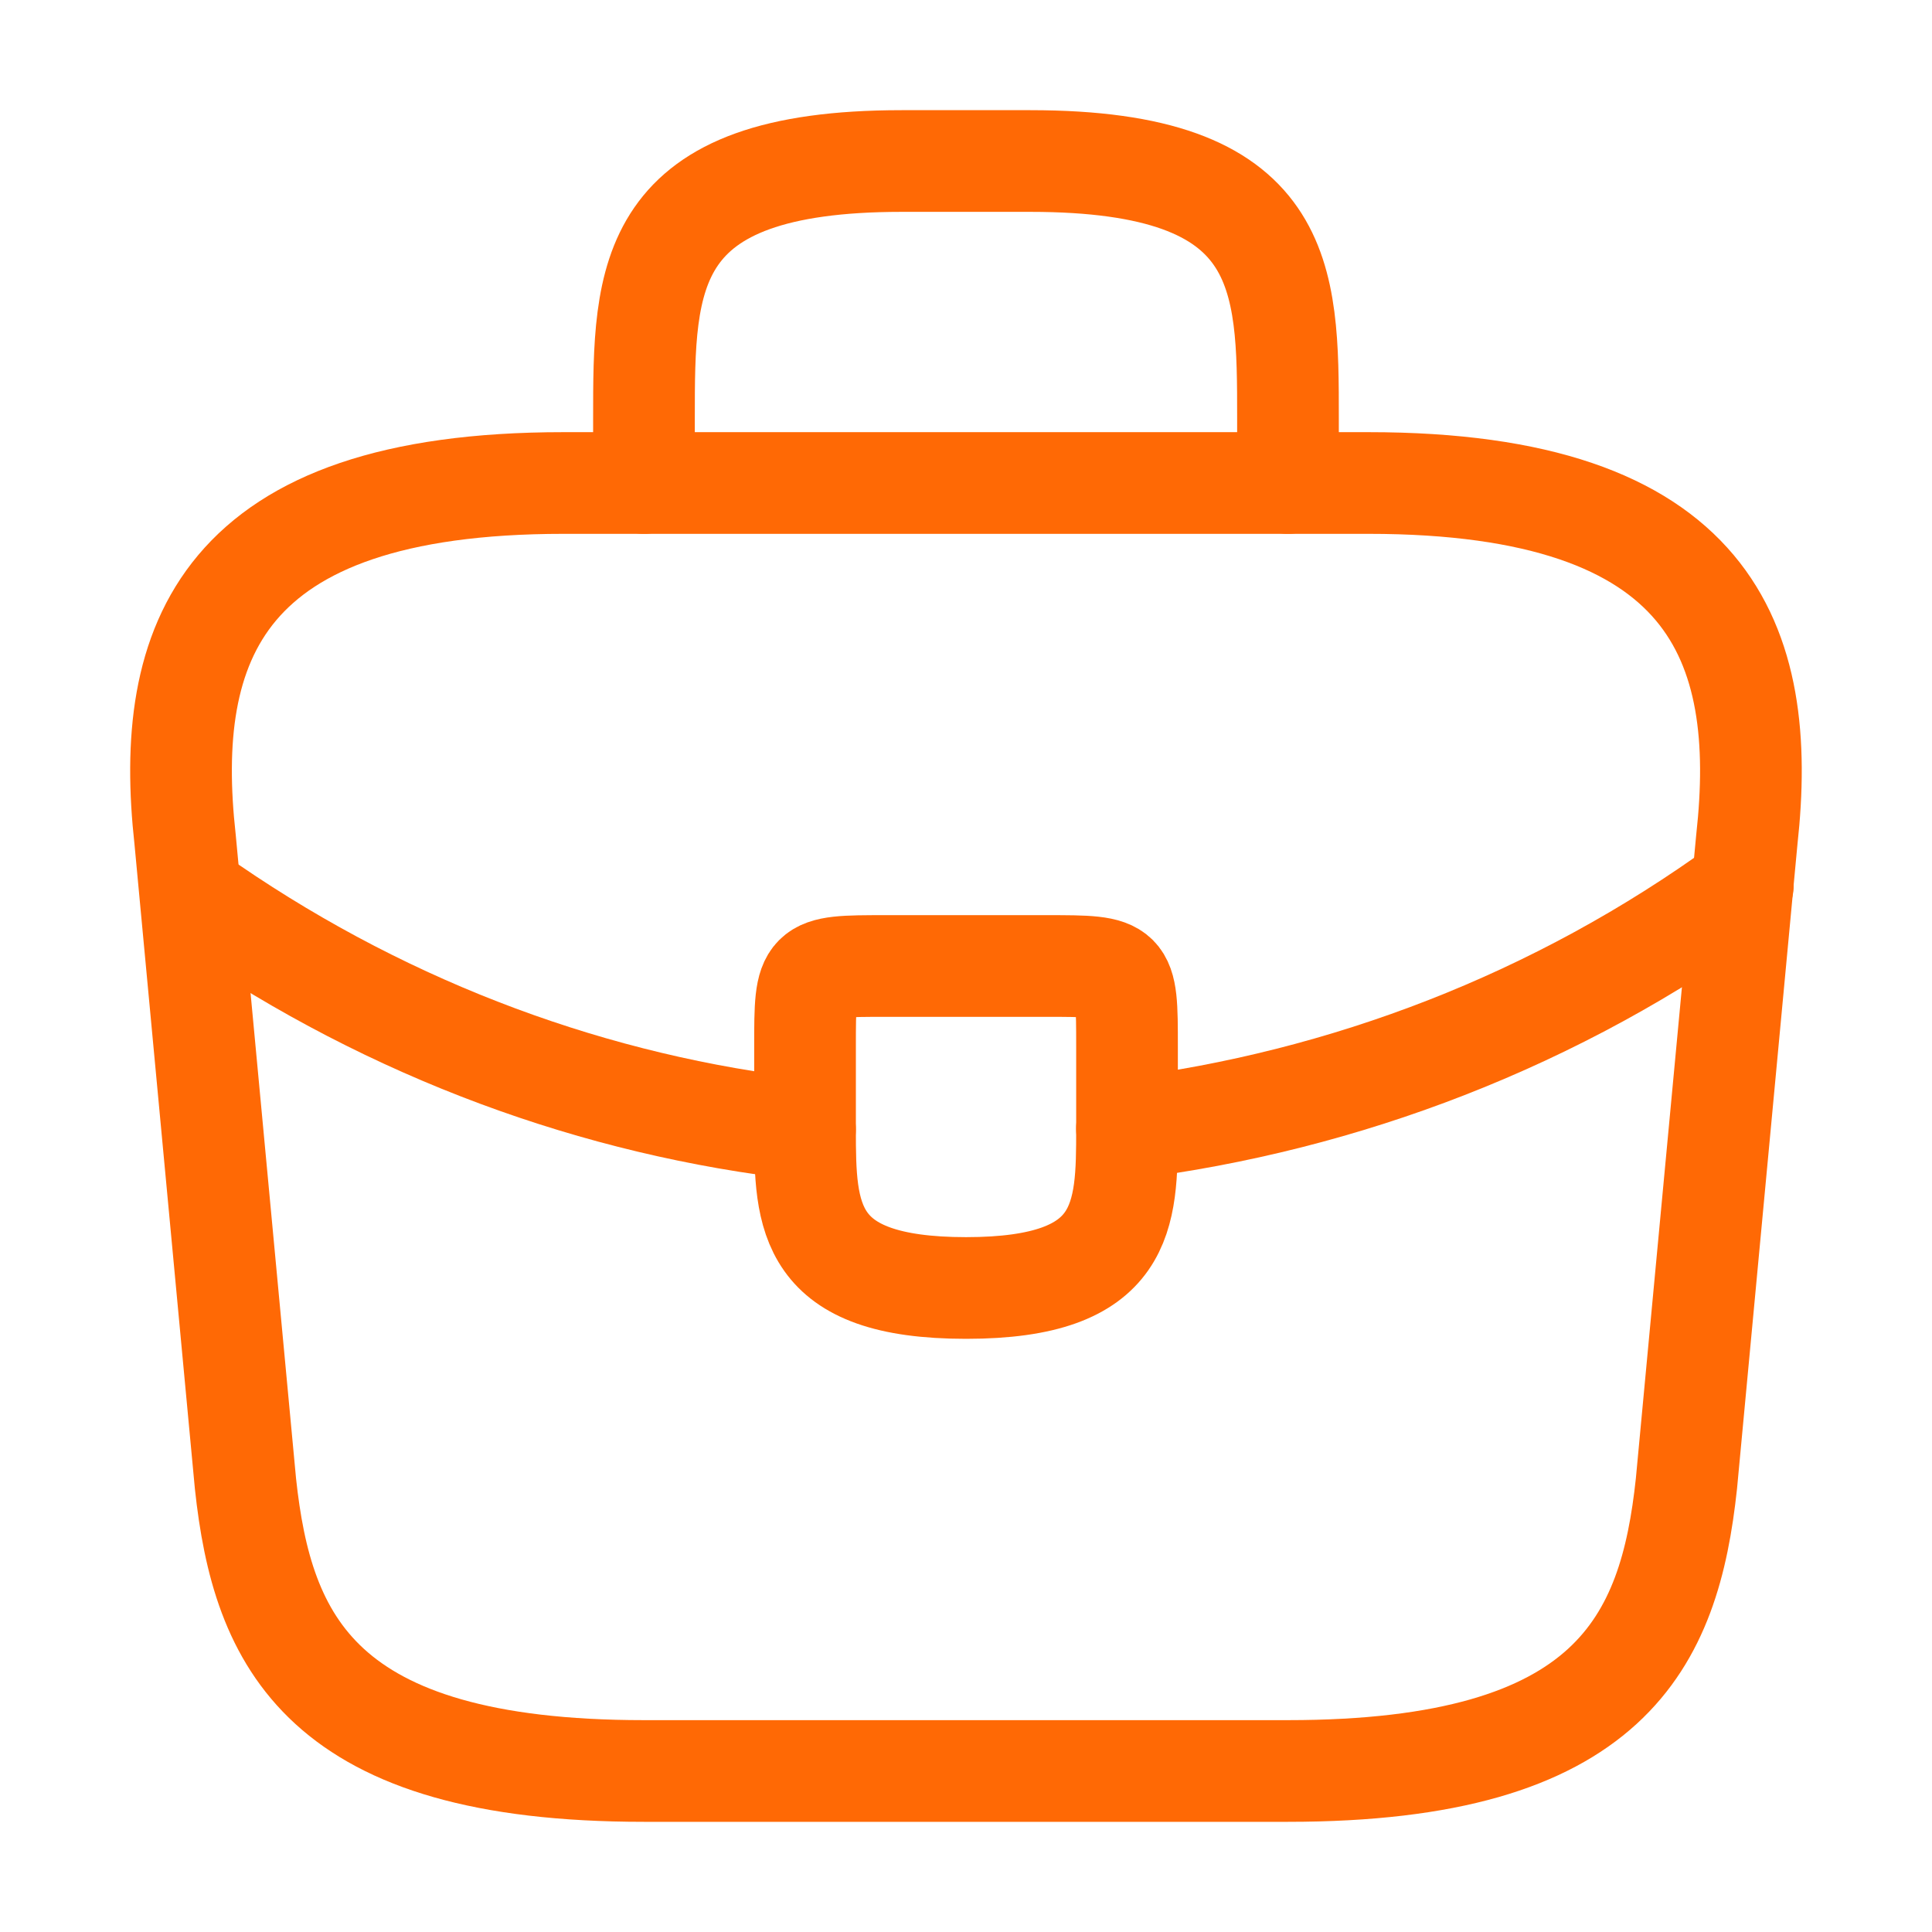 <svg width="38" height="38" viewBox="0 0 38 38" fill="none" xmlns="http://www.w3.org/2000/svg">
<path d="M25.333 34.833C31.698 34.833 32.838 32.284 33.17 29.181L34.358 16.514C34.785 12.651 33.677 9.5 26.916 9.5H11.083C4.322 9.5 3.213 12.651 3.641 16.514L4.828 29.181C5.161 32.284 6.301 34.833 12.666 34.833H25.333Z" stroke="#FF6905" stroke-width="2" stroke-linecap="round" stroke-linejoin="round"/>
<path d="M12.666 9.5V8.234C12.666 5.431 12.666 3.167 17.733 3.167H20.266C25.333 3.167 25.333 5.431 25.333 8.234V9.5" stroke="#FF6905" stroke-width="2" stroke-linecap="round" stroke-linejoin="round"/>
<path d="M22.167 22.167C22.167 22.183 22.167 22.183 22.167 22.198C22.167 23.924 22.151 25.333 19.001 25.333C15.866 25.333 15.834 23.94 15.834 22.214V20.583C15.834 19 15.834 19 17.417 19H20.584C22.167 19 22.167 19 22.167 20.583V22.167Z" stroke="#FF6905" stroke-width="2" stroke-linecap="round" stroke-linejoin="round"/>
<path d="M34.279 17.417C30.621 20.077 26.441 21.66 22.166 22.199" stroke="#FF6905" stroke-width="2" stroke-linecap="round" stroke-linejoin="round"/>
<path d="M4.148 17.844C7.711 20.282 11.733 21.755 15.833 22.214" stroke="#FF6905" stroke-width="2" stroke-linecap="round" stroke-linejoin="round"/>
</svg>
